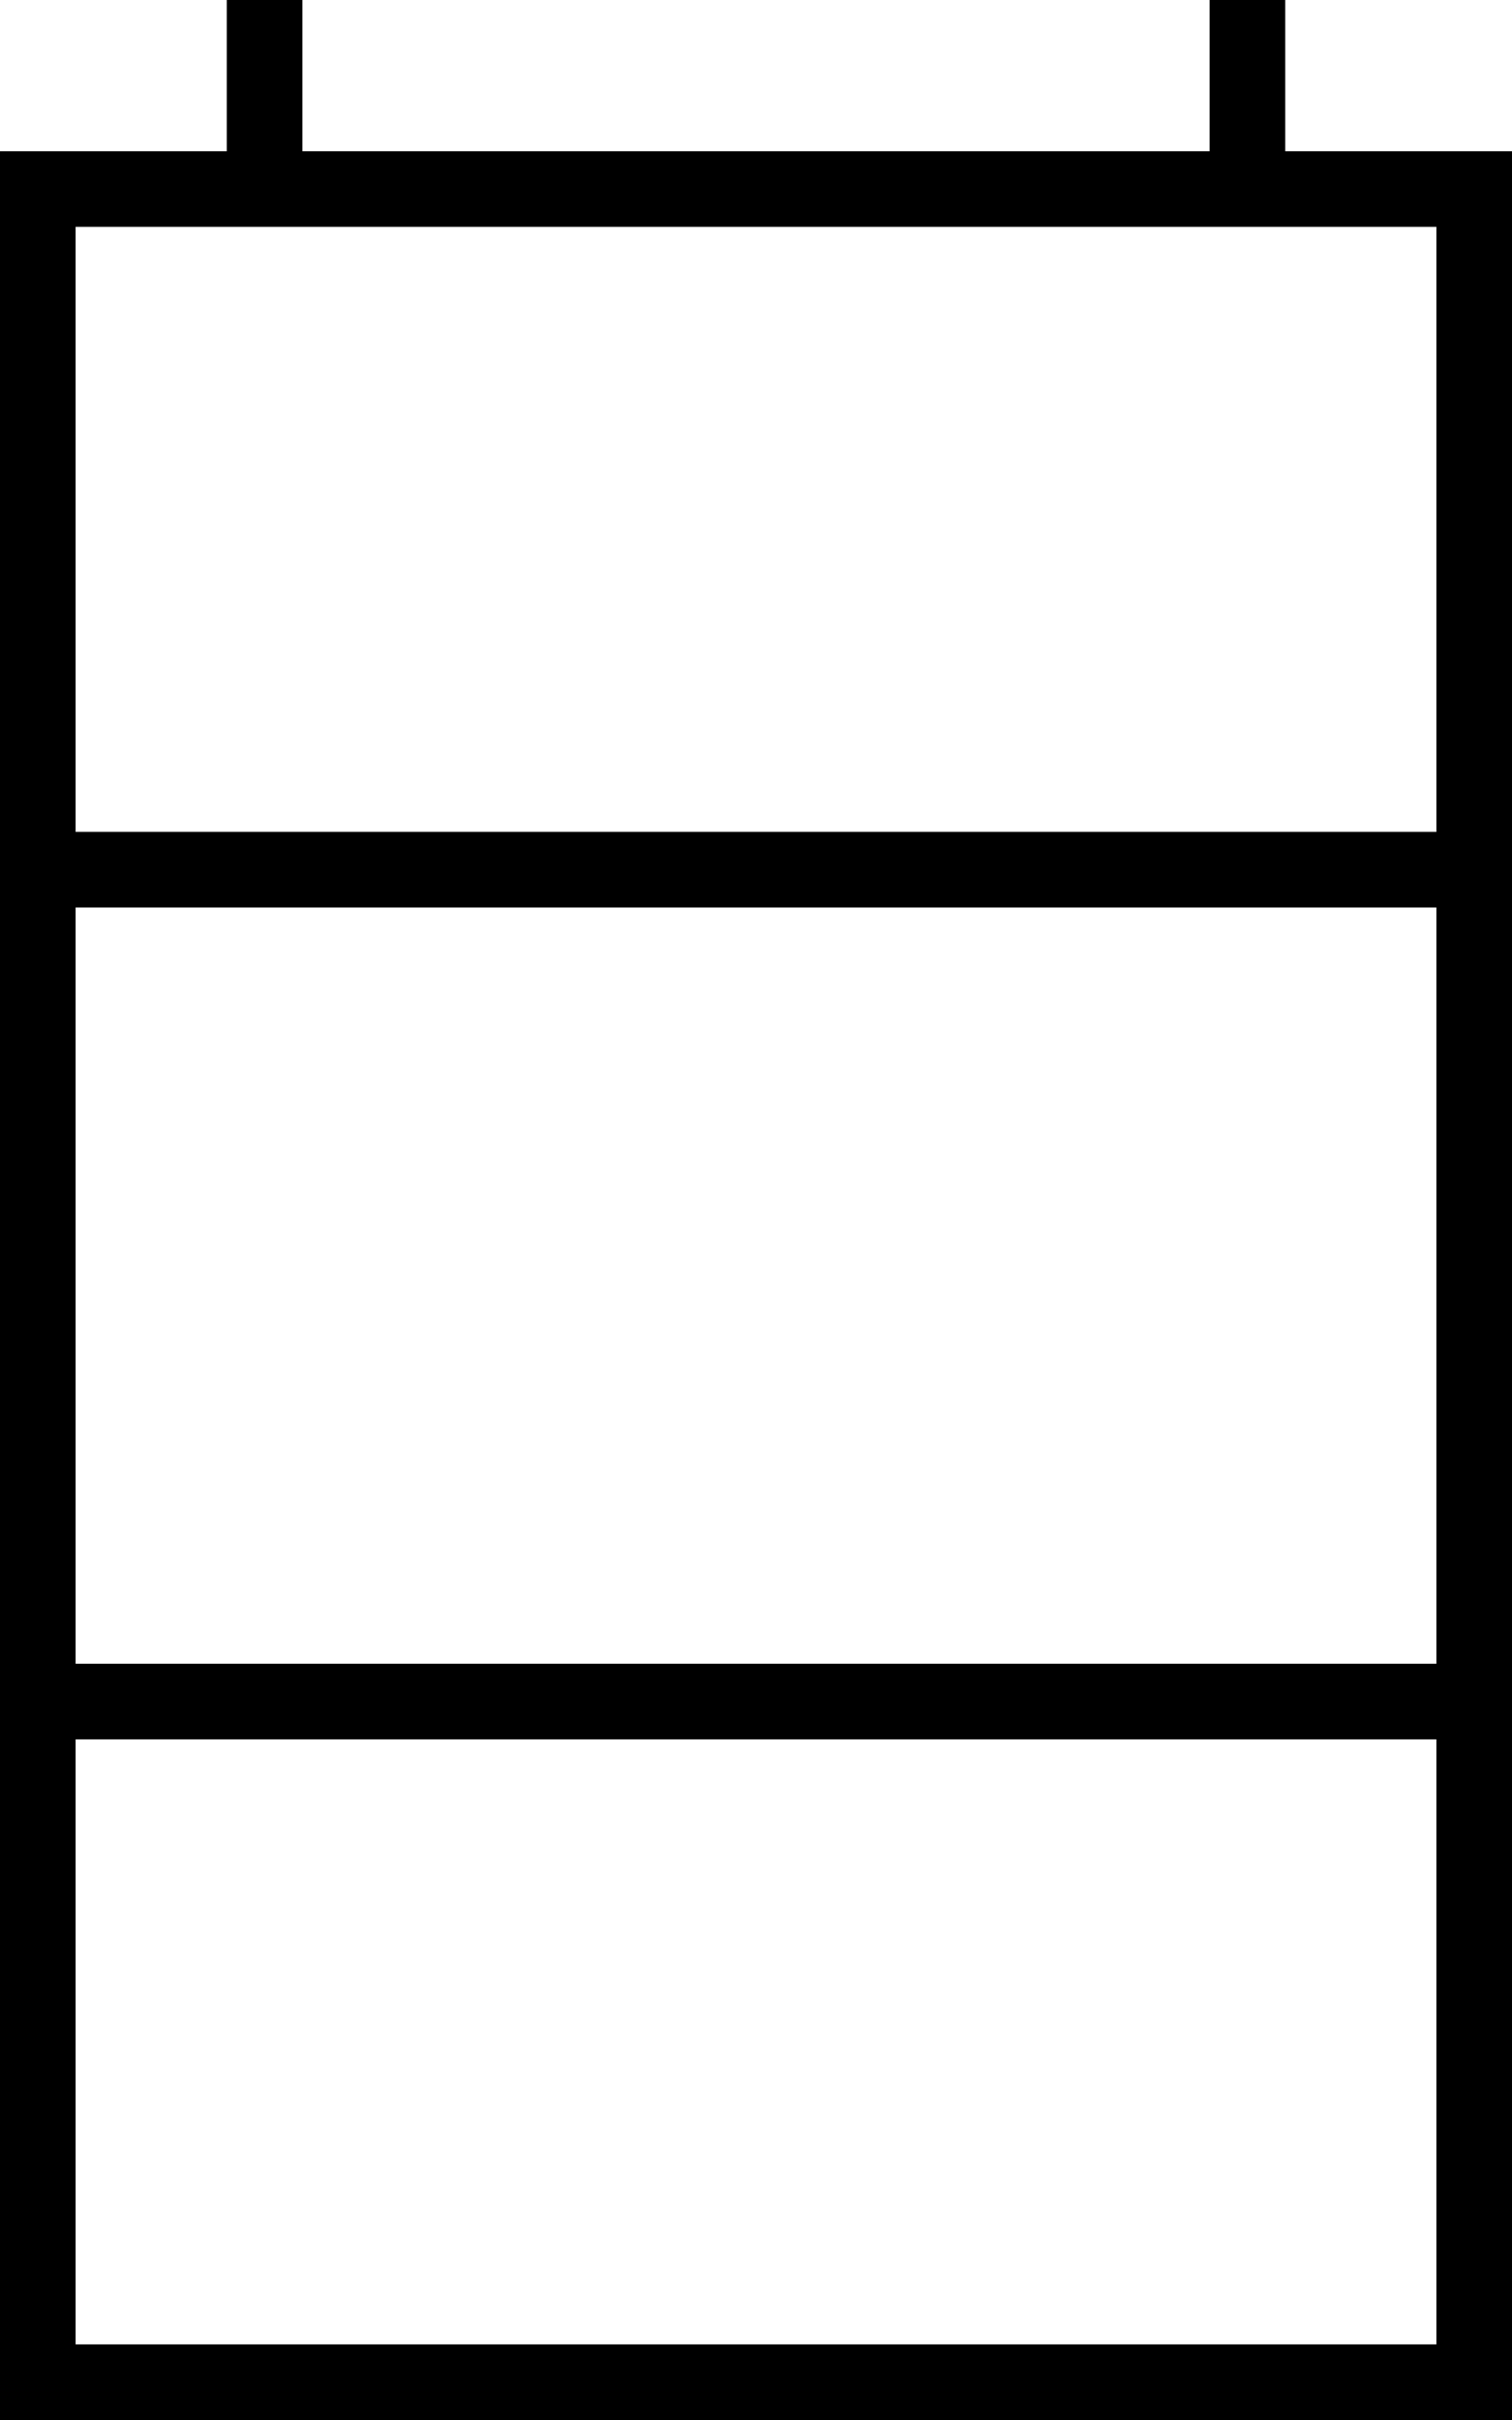 <svg xmlns="http://www.w3.org/2000/svg" viewBox="0 0 320 512"><!--! Font Awesome Pro 7.0.0 by @fontawesome - https://fontawesome.com License - https://fontawesome.com/license (Commercial License) Copyright 2025 Fonticons, Inc. --><path fill="currentColor" d="M64-16l0 48 192 0 0-48-192 0zM48 32l0-64 224 0 0 64 48 0 0 480-320 0 0-480 48 0zM272 48l-256 0 0 128 288 0 0-128-32 0zM16 352l288 0 0-160-288 0 0 160zm0 16l0 128 288 0 0-128-288 0z"/></svg>